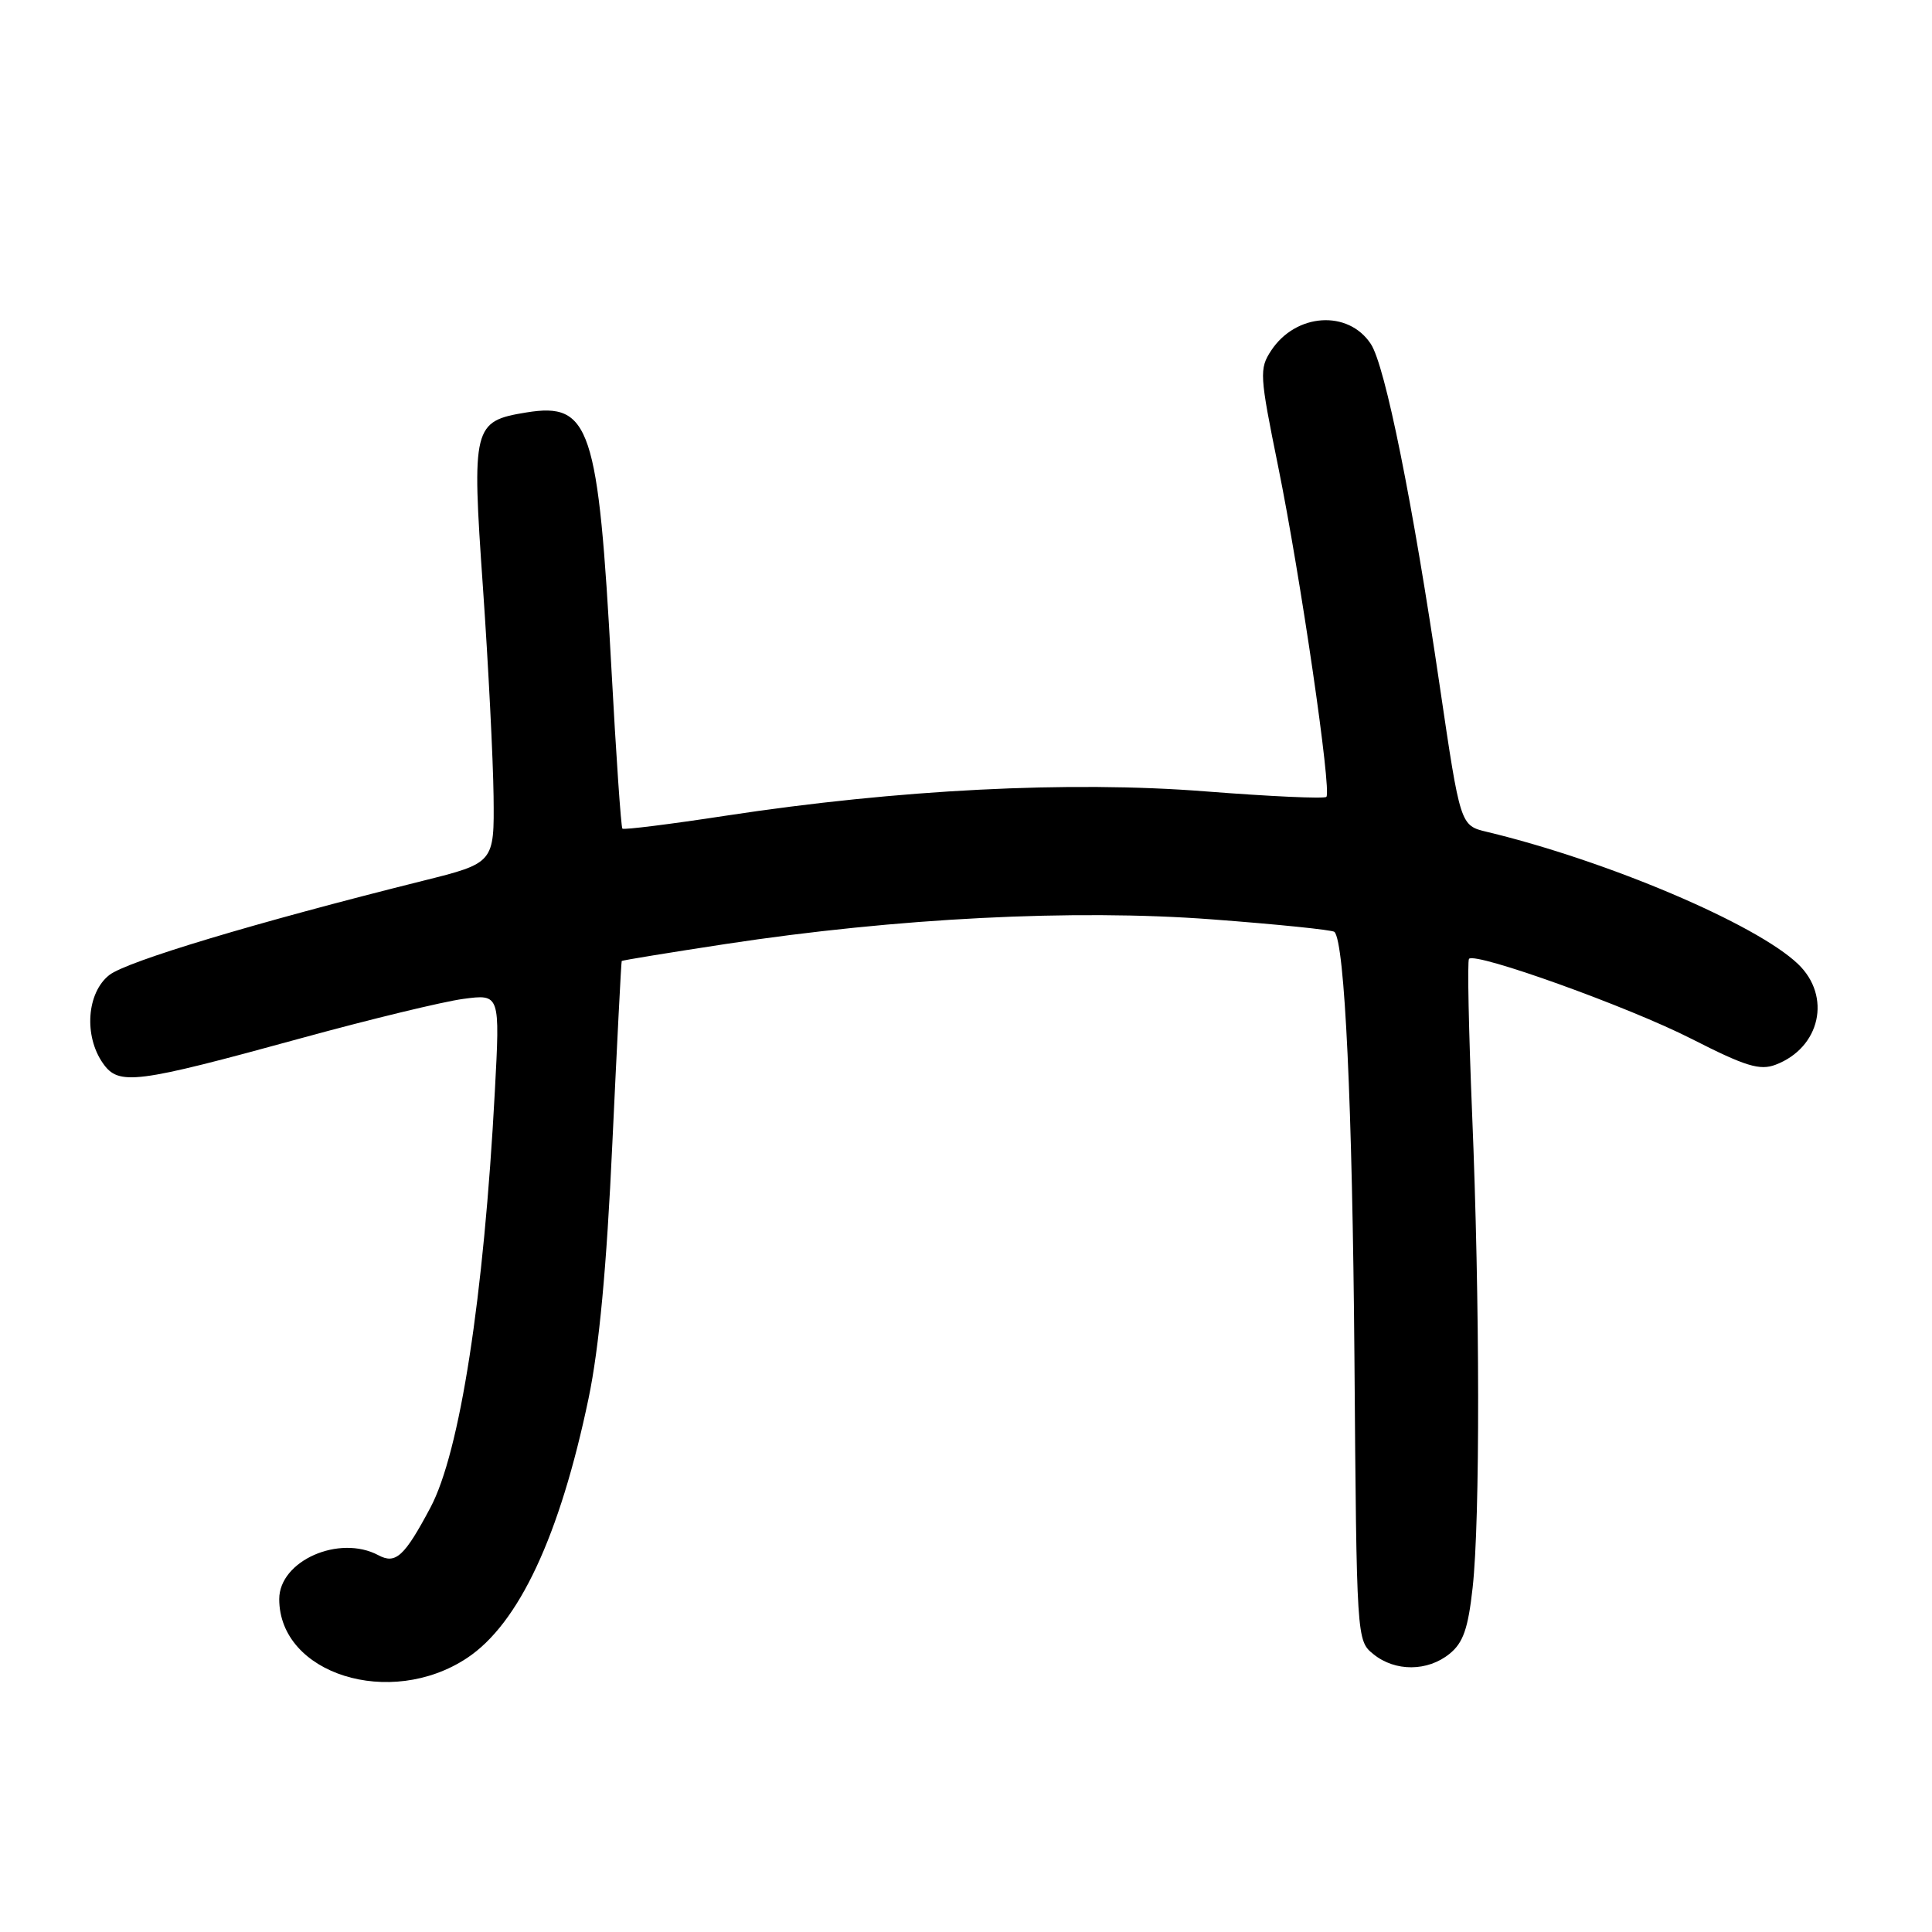 <?xml version="1.0" encoding="UTF-8" standalone="no"?>
<!DOCTYPE svg PUBLIC "-//W3C//DTD SVG 1.1//EN" "http://www.w3.org/Graphics/SVG/1.1/DTD/svg11.dtd" >
<svg xmlns="http://www.w3.org/2000/svg" xmlns:xlink="http://www.w3.org/1999/xlink" version="1.1" viewBox="0 0 256 256">
 <g >
 <path fill="currentColor"
d=" M 61.88 219.70 C 68.74 215.16 74.18 203.53 77.99 185.28 C 79.39 178.56 80.38 167.98 81.14 151.50 C 81.76 138.30 82.31 127.43 82.38 127.34 C 82.45 127.24 88.66 126.23 96.19 125.08 C 118.80 121.64 142.28 120.44 160.57 121.82 C 169.24 122.47 176.55 123.22 176.82 123.48 C 178.19 124.86 179.20 146.41 179.47 179.94 C 179.76 217.30 179.76 217.39 181.99 219.19 C 184.86 221.52 189.16 221.50 192.07 219.14 C 193.88 217.68 194.53 215.81 195.13 210.39 C 196.13 201.36 196.10 172.55 195.06 147.50 C 194.61 136.50 194.42 127.30 194.65 127.05 C 195.52 126.12 215.84 133.42 224.13 137.65 C 231.30 141.30 233.18 141.88 235.28 141.08 C 241.20 138.83 242.72 132.02 238.25 127.74 C 232.70 122.43 212.97 114.05 197.00 110.22 C 193.50 109.38 193.50 109.38 190.78 90.94 C 187.20 66.58 183.55 48.49 181.65 45.59 C 178.66 41.02 171.70 41.48 168.43 46.46 C 166.85 48.87 166.90 49.70 169.35 61.75 C 172.32 76.36 176.48 104.85 175.75 105.59 C 175.48 105.86 168.25 105.53 159.69 104.86 C 141.78 103.45 118.95 104.61 96.20 108.08 C 88.83 109.21 82.65 109.98 82.47 109.80 C 82.29 109.62 81.63 100.03 81.01 88.49 C 79.28 56.53 78.20 53.28 69.76 54.65 C 62.67 55.80 62.50 56.51 63.99 77.81 C 64.71 88.15 65.34 100.60 65.40 105.48 C 65.50 114.35 65.50 114.35 56.00 116.72 C 33.89 122.24 16.79 127.38 14.48 129.20 C 11.50 131.54 11.09 137.26 13.64 140.89 C 15.73 143.88 17.91 143.60 40.00 137.54 C 49.08 135.05 58.70 132.72 61.38 132.36 C 66.26 131.71 66.26 131.71 65.57 144.60 C 64.11 171.98 60.94 192.43 57.03 199.77 C 53.59 206.24 52.43 207.30 50.15 206.08 C 44.95 203.30 37.00 206.81 37.00 211.89 C 37.00 221.82 51.70 226.44 61.88 219.70 Z "/>
</g>
</svg>